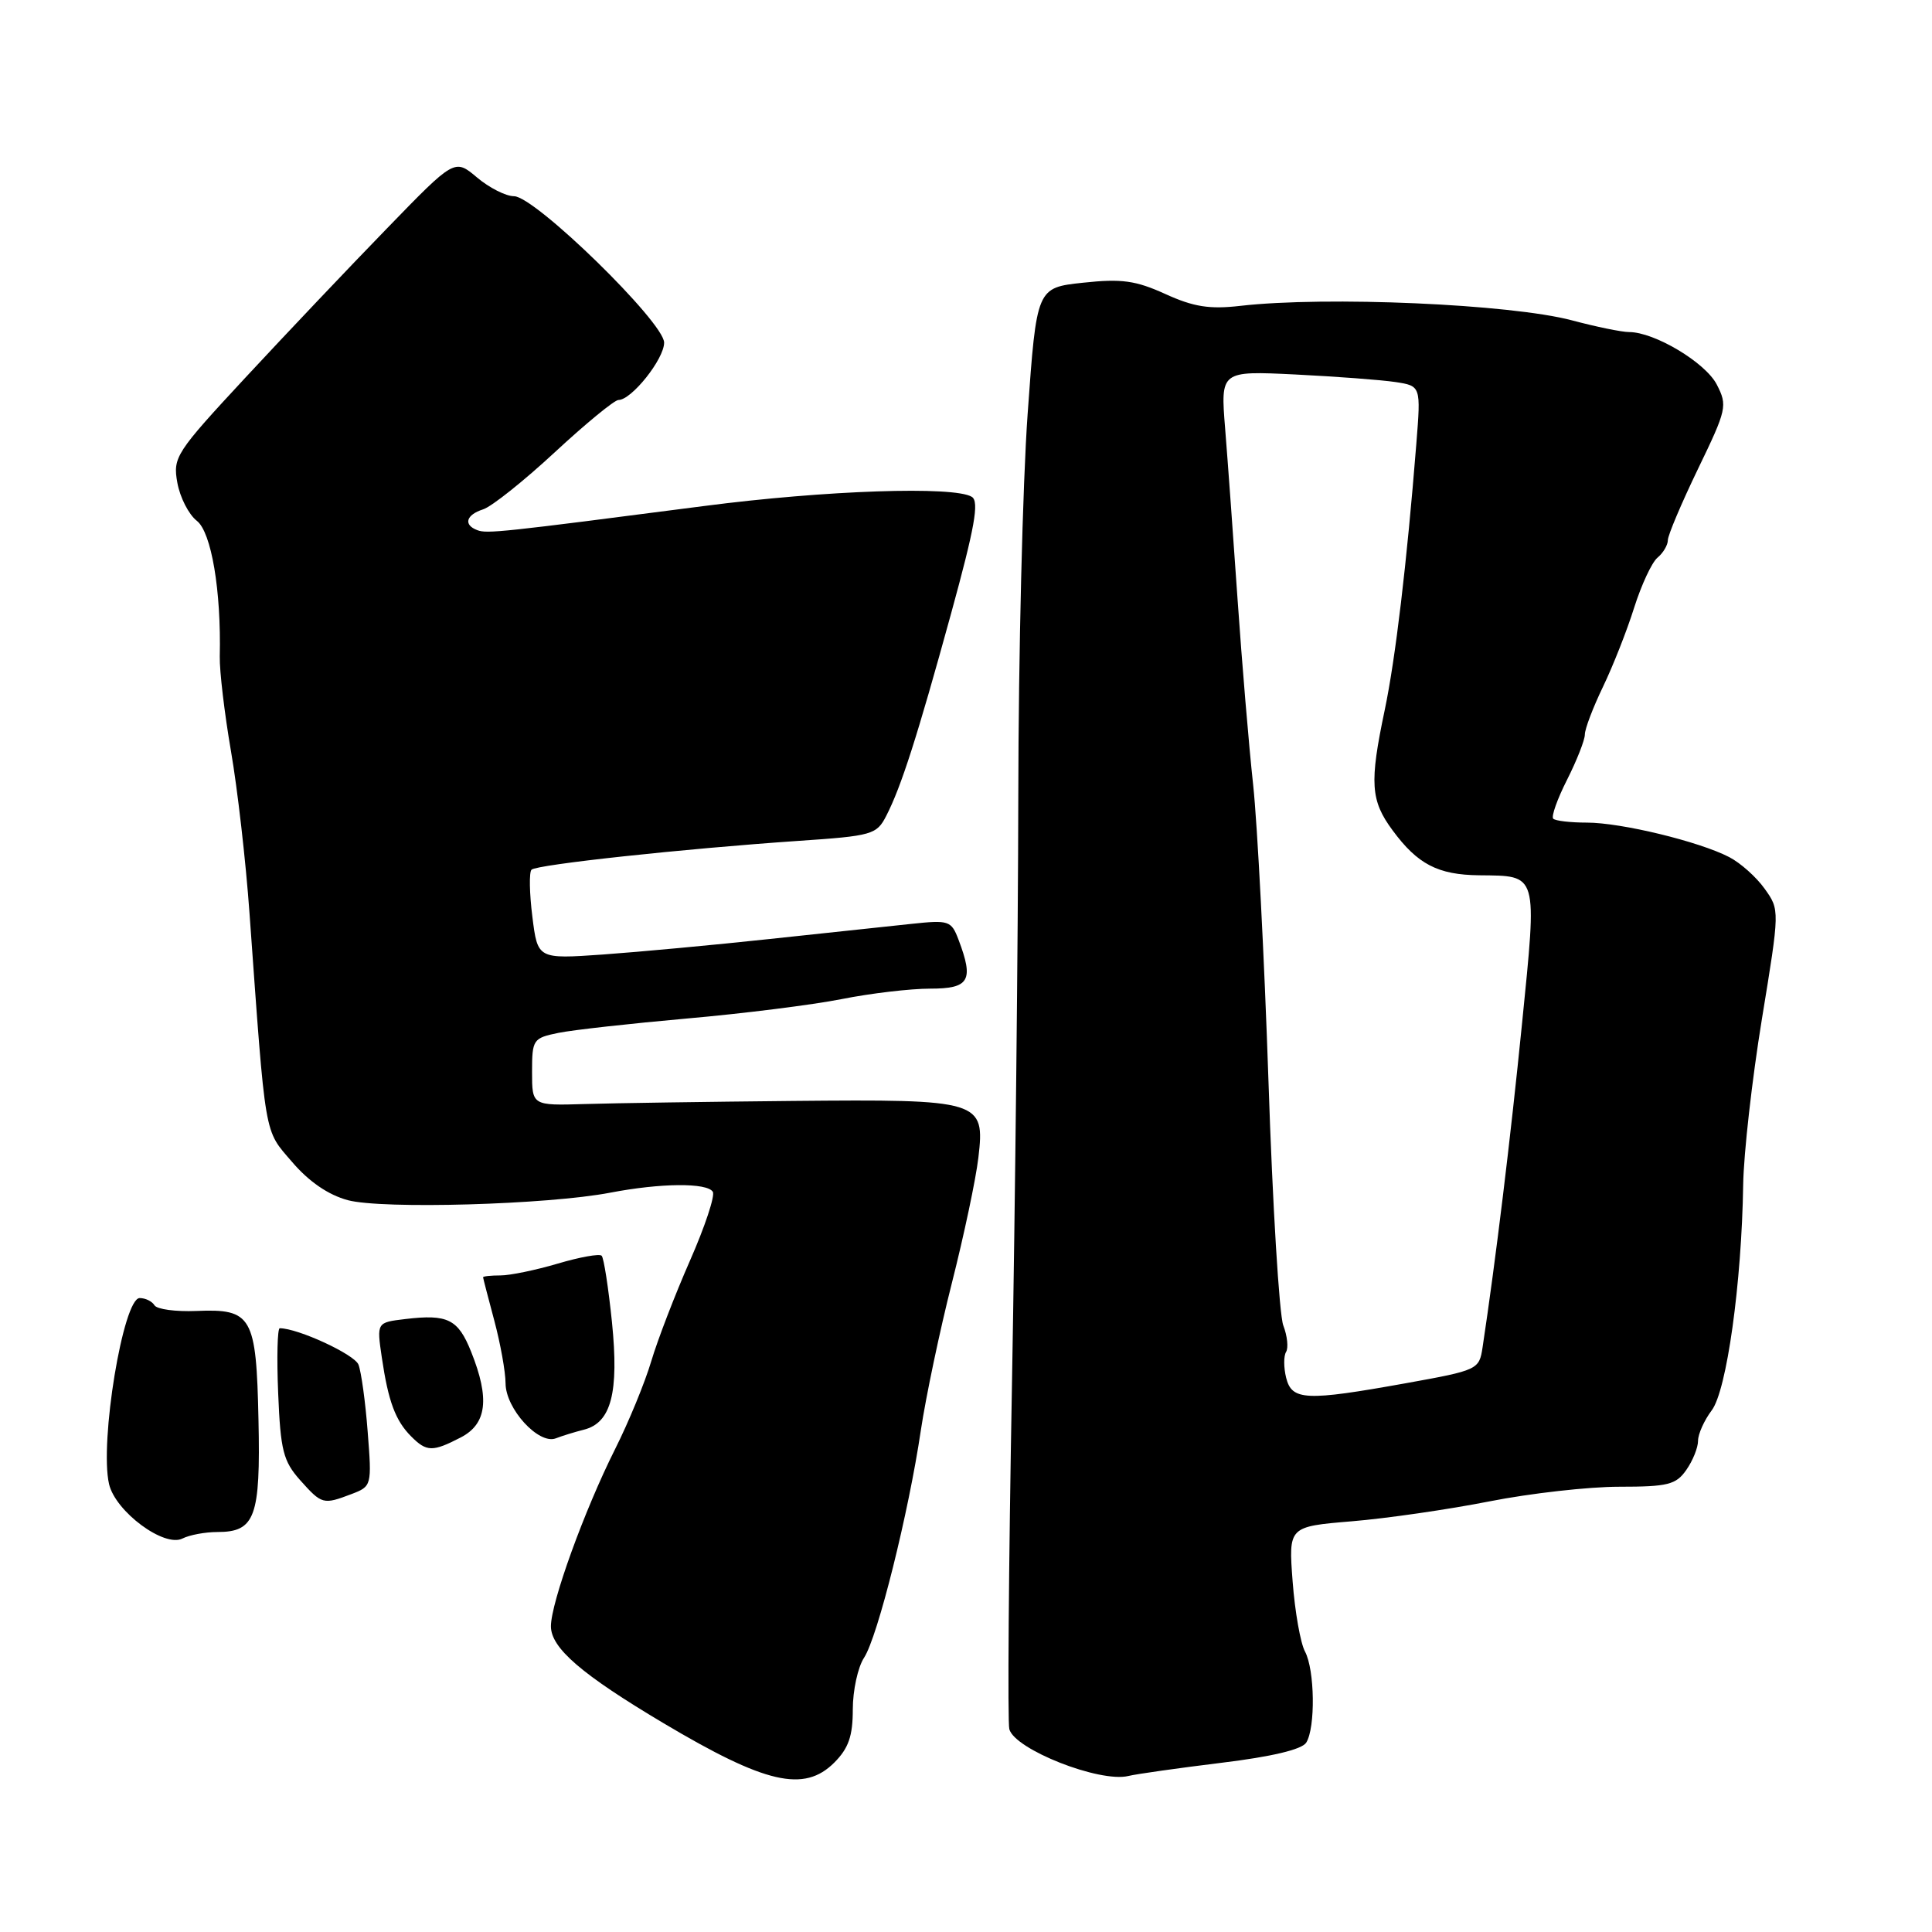 <?xml version="1.0" encoding="UTF-8" standalone="no"?>
<!DOCTYPE svg PUBLIC "-//W3C//DTD SVG 1.1//EN" "http://www.w3.org/Graphics/SVG/1.1/DTD/svg11.dtd" >
<svg xmlns="http://www.w3.org/2000/svg" xmlns:xlink="http://www.w3.org/1999/xlink" version="1.1" viewBox="0 0 256 256">
 <g >
 <path fill="currentColor"
d=" M 110.55 233.55 C 112.44 231.65 113.00 230.04 113.00 226.51 C 113.00 223.99 113.67 220.91 114.49 219.66 C 116.30 216.90 120.40 200.46 122.02 189.50 C 122.68 185.10 124.52 176.34 126.12 170.04 C 127.72 163.73 129.31 156.24 129.64 153.39 C 130.53 145.81 130.00 145.65 105.02 145.88 C 93.74 145.99 81.35 146.17 77.50 146.29 C 70.50 146.50 70.50 146.50 70.50 142.04 C 70.50 137.74 70.63 137.55 74.00 136.86 C 75.92 136.47 83.58 135.62 91.00 134.96 C 98.42 134.31 107.65 133.15 111.50 132.39 C 115.35 131.62 120.64 131.00 123.25 131.00 C 128.45 131.00 129.07 129.94 127.00 124.49 C 126.05 121.99 125.72 121.89 120.75 122.42 C 117.86 122.73 109.42 123.63 102.00 124.42 C 94.58 125.22 84.62 126.14 79.87 126.48 C 71.24 127.08 71.24 127.08 70.54 121.46 C 70.15 118.36 70.10 115.56 70.43 115.24 C 71.11 114.56 90.60 112.46 105.80 111.42 C 115.57 110.76 116.16 110.59 117.43 108.11 C 119.41 104.26 121.52 97.68 126.02 81.31 C 129.16 69.87 129.77 66.47 128.78 65.84 C 126.47 64.38 109.37 64.96 93.29 67.05 C 66.36 70.54 64.54 70.74 63.25 70.25 C 61.37 69.55 61.74 68.22 64.02 67.49 C 65.13 67.14 69.40 63.74 73.51 59.93 C 77.62 56.12 81.42 53.00 81.95 53.00 C 83.68 53.00 88.00 47.58 88.00 45.40 C 88.00 42.71 70.88 26.00 68.11 26.00 C 67.03 26.00 64.82 24.88 63.20 23.51 C 60.24 21.02 60.24 21.02 51.28 30.26 C 46.34 35.34 37.93 44.21 32.58 49.97 C 23.27 60.00 22.89 60.58 23.50 63.97 C 23.85 65.91 25.01 68.18 26.08 69.01 C 28.01 70.51 29.32 78.27 29.12 87.00 C 29.08 88.92 29.75 94.55 30.60 99.50 C 31.46 104.45 32.57 114.12 33.06 121.00 C 35.24 151.23 34.95 149.59 38.70 153.96 C 40.93 156.57 43.49 158.33 46.09 159.03 C 50.65 160.25 72.59 159.63 80.89 158.03 C 87.57 156.75 93.70 156.70 94.45 157.92 C 94.77 158.43 93.41 162.53 91.43 167.03 C 89.45 171.53 87.14 177.53 86.30 180.35 C 85.46 183.18 83.31 188.42 81.51 192.00 C 77.43 200.13 73.00 212.36 73.00 215.49 C 73.00 218.37 77.06 221.87 87.92 228.33 C 101.43 236.37 106.55 237.55 110.55 233.55 Z  M 161.84 233.58 C 168.50 232.77 172.50 231.82 173.08 230.91 C 174.32 228.94 174.22 221.28 172.92 218.84 C 172.32 217.73 171.58 213.55 171.28 209.55 C 170.73 202.28 170.73 202.28 179.12 201.58 C 183.73 201.20 191.94 200.01 197.36 198.94 C 202.78 197.87 210.52 197.00 214.55 197.00 C 221.00 197.00 222.08 196.73 223.44 194.78 C 224.30 193.56 225.00 191.82 225.00 190.91 C 225.00 190.01 225.82 188.20 226.81 186.88 C 228.80 184.27 230.78 170.04 230.98 157.00 C 231.04 152.88 232.16 142.99 233.46 135.03 C 235.83 120.57 235.83 120.57 233.83 117.77 C 232.74 116.23 230.62 114.34 229.13 113.57 C 225.14 111.50 214.80 109.00 210.27 109.00 C 208.11 109.00 206.10 108.77 205.81 108.48 C 205.53 108.19 206.35 105.87 207.65 103.31 C 208.94 100.75 210.00 98.06 210.00 97.33 C 210.00 96.59 211.08 93.75 212.40 91.01 C 213.72 88.27 215.58 83.56 216.53 80.53 C 217.49 77.50 218.88 74.51 219.63 73.89 C 220.38 73.27 221.00 72.22 221.00 71.57 C 221.00 70.93 222.80 66.68 224.99 62.14 C 228.81 54.24 228.92 53.75 227.48 50.95 C 225.97 48.03 219.23 44.00 215.86 44.00 C 214.89 44.00 211.49 43.30 208.30 42.45 C 200.18 40.29 175.74 39.22 164.33 40.53 C 160.27 41.00 158.15 40.66 154.42 38.96 C 150.48 37.17 148.63 36.91 143.52 37.46 C 137.36 38.12 137.36 38.12 136.17 54.81 C 135.51 63.99 134.95 86.80 134.93 105.50 C 134.90 124.20 134.52 159.28 134.09 183.46 C 133.65 207.63 133.50 228.18 133.74 229.12 C 134.45 231.81 145.70 236.24 149.50 235.33 C 150.60 235.06 156.15 234.28 161.84 233.58 Z  M 28.81 203.00 C 33.80 203.00 34.53 201.02 34.25 188.13 C 33.96 174.39 33.39 173.40 26.00 173.71 C 23.29 173.82 20.80 173.49 20.47 172.96 C 20.15 172.43 19.27 172.00 18.51 172.00 C 16.32 172.00 13.17 191.10 14.45 196.65 C 15.30 200.30 21.77 205.09 24.18 203.86 C 25.11 203.39 27.19 203.00 28.81 203.00 Z  M 46.58 197.97 C 49.25 196.95 49.28 196.86 48.72 189.72 C 48.42 185.75 47.86 181.74 47.50 180.82 C 46.97 179.46 39.47 176.00 37.07 176.00 C 36.76 176.00 36.66 179.88 36.86 184.63 C 37.17 192.19 37.53 193.61 39.77 196.13 C 42.65 199.35 42.82 199.40 46.58 197.97 Z  M 61.05 190.47 C 64.51 188.68 64.92 185.34 62.43 179.12 C 60.70 174.79 59.33 174.11 53.71 174.78 C 49.91 175.23 49.91 175.23 50.59 179.86 C 51.45 185.71 52.40 188.25 54.49 190.34 C 56.53 192.39 57.32 192.40 61.05 190.47 Z  M 77.37 189.44 C 80.99 188.53 82.03 184.54 81.09 175.20 C 80.62 170.64 80.01 166.67 79.72 166.39 C 79.43 166.10 76.82 166.57 73.92 167.43 C 71.01 168.29 67.59 169.00 66.32 169.00 C 65.04 169.00 64.01 169.11 64.01 169.25 C 64.02 169.39 64.69 171.97 65.50 175.00 C 66.31 178.03 66.98 181.76 66.99 183.30 C 67.00 186.66 71.37 191.45 73.64 190.59 C 74.49 190.26 76.17 189.74 77.37 189.44 Z  M 170.42 182.56 C 170.09 181.21 170.08 179.68 170.41 179.14 C 170.74 178.61 170.58 177.02 170.04 175.62 C 169.51 174.21 168.62 159.66 168.08 143.28 C 167.53 126.90 166.61 109.22 166.05 104.00 C 165.48 98.77 164.56 87.75 163.99 79.50 C 163.42 71.25 162.68 61.04 162.34 56.82 C 161.72 49.14 161.72 49.14 171.61 49.62 C 177.05 49.89 183.02 50.34 184.89 50.62 C 188.28 51.14 188.28 51.14 187.67 58.82 C 186.41 74.64 184.91 87.29 183.48 94.10 C 181.45 103.74 181.60 106.07 184.53 110.03 C 187.84 114.52 190.53 115.92 196.00 115.98 C 203.85 116.07 203.69 115.50 201.67 135.70 C 200.14 150.97 198.17 167.13 196.45 178.52 C 196.00 181.49 195.85 181.56 186.25 183.29 C 173.00 185.67 171.18 185.58 170.42 182.56 Z "/>
</g>
</svg>